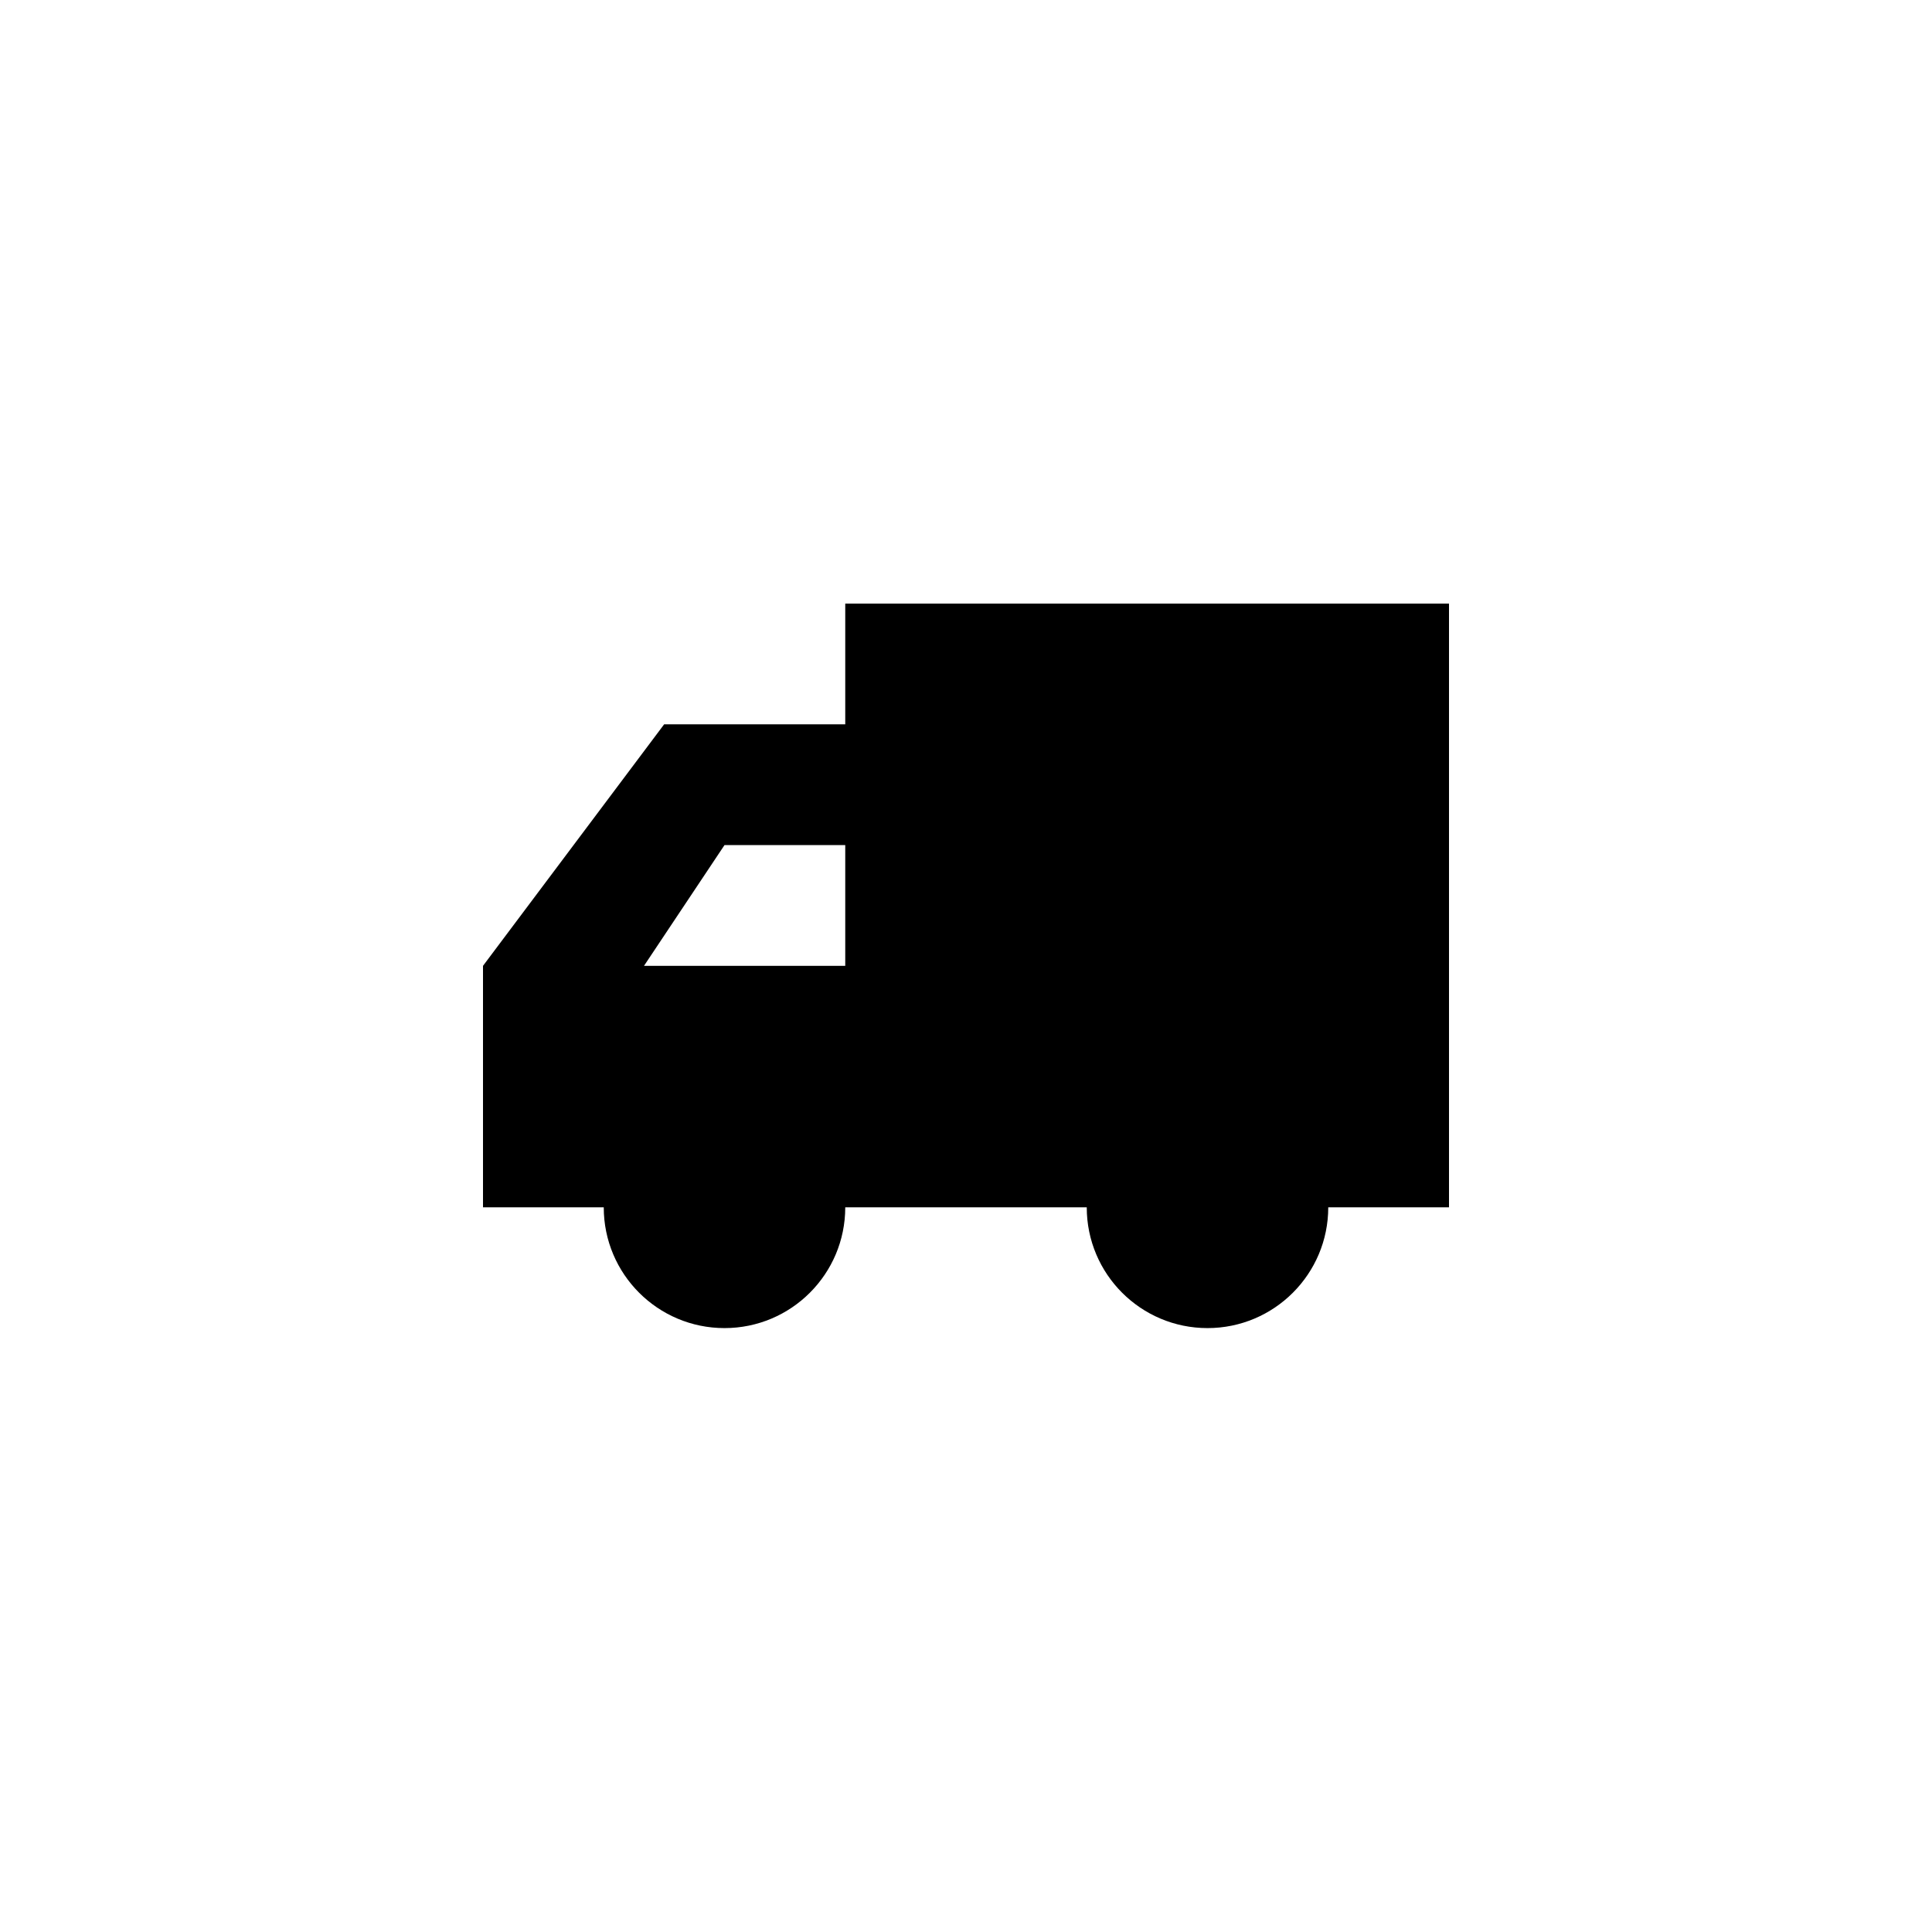 <svg xmlns="http://www.w3.org/2000/svg" width="2048" height="2048" viewBox="0 0 2048 2048"><path d="M896 639.835v128H704l-192 256v256h128c0 70.692 57.307 128 128 128 70.691 0 128-57.308 128-128h256c0 70.692 57.307 128 128 128 70.691 0 128-57.308 128-128h128v-640H896zm0 384H682.666l85.334-128h128v128z"/></svg>